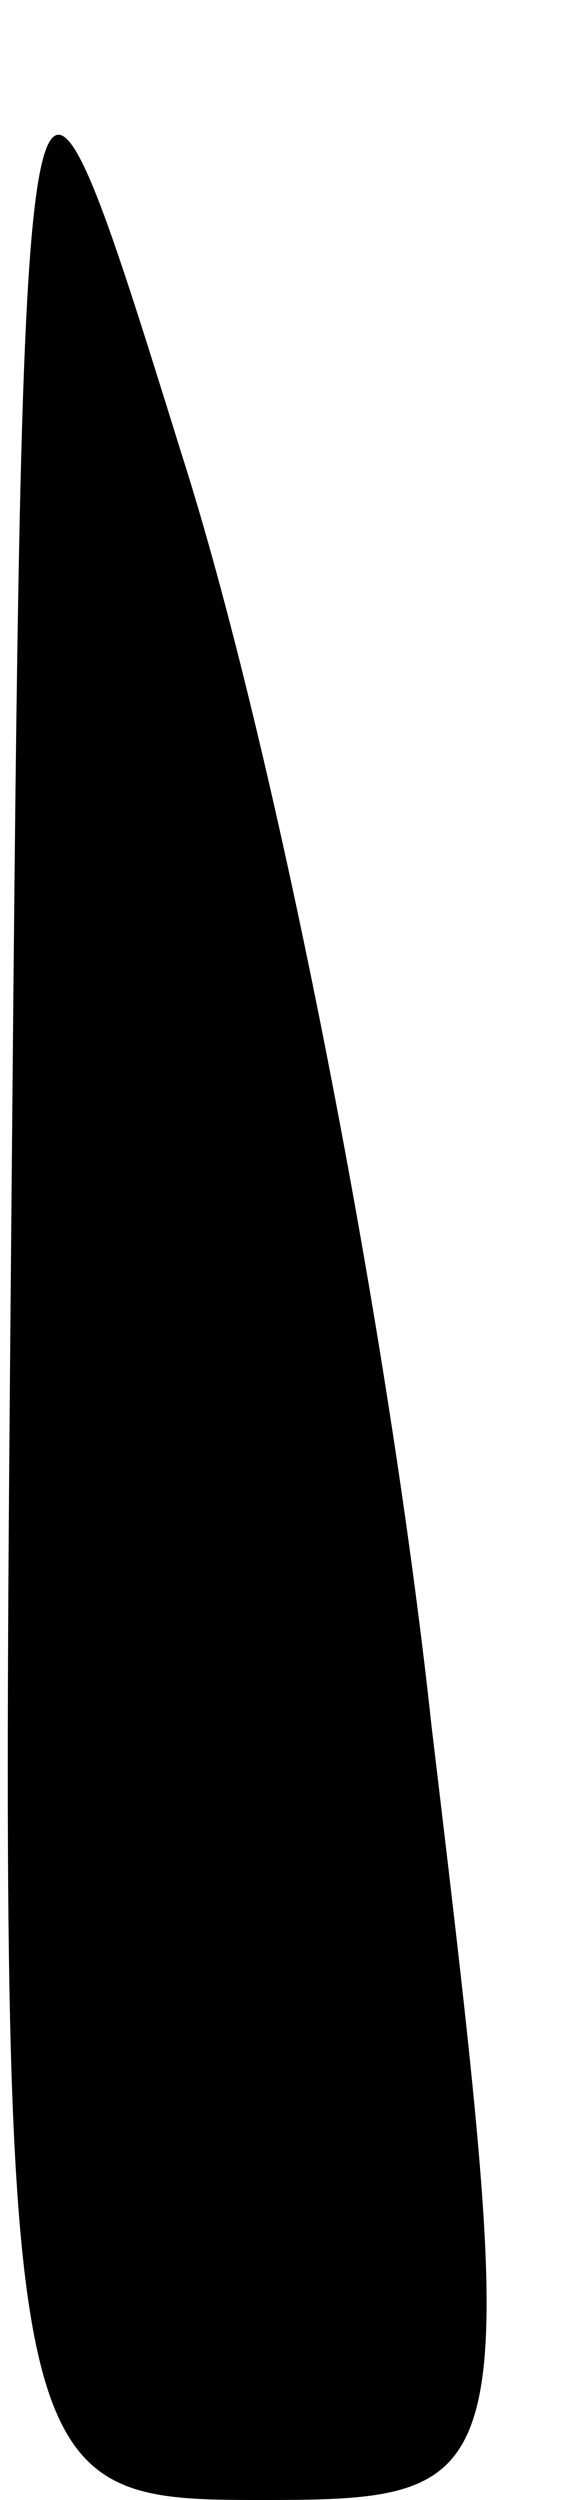 <?xml version="1.0" standalone="no"?>
<!DOCTYPE svg PUBLIC "-//W3C//DTD SVG 20010904//EN"
 "http://www.w3.org/TR/2001/REC-SVG-20010904/DTD/svg10.dtd">
<svg version="1.0" xmlns="http://www.w3.org/2000/svg"
 width="5pt" height="22pt" viewBox="0 0 5 22"
 preserveAspectRatio="xMidYMid meet">
<g transform="translate(0,22) scale(0.1,-0.1)"
fill="#000000" stroke="none">
<path fill="#000000" stroke="none" d="M1 113 c-1 -112 -1 -113 22 -113 23 0
23 1 15 68 -4 37 -14 87 -22 112 -14 45 -14 45 -15 -67z"/>
</g>
</svg>
